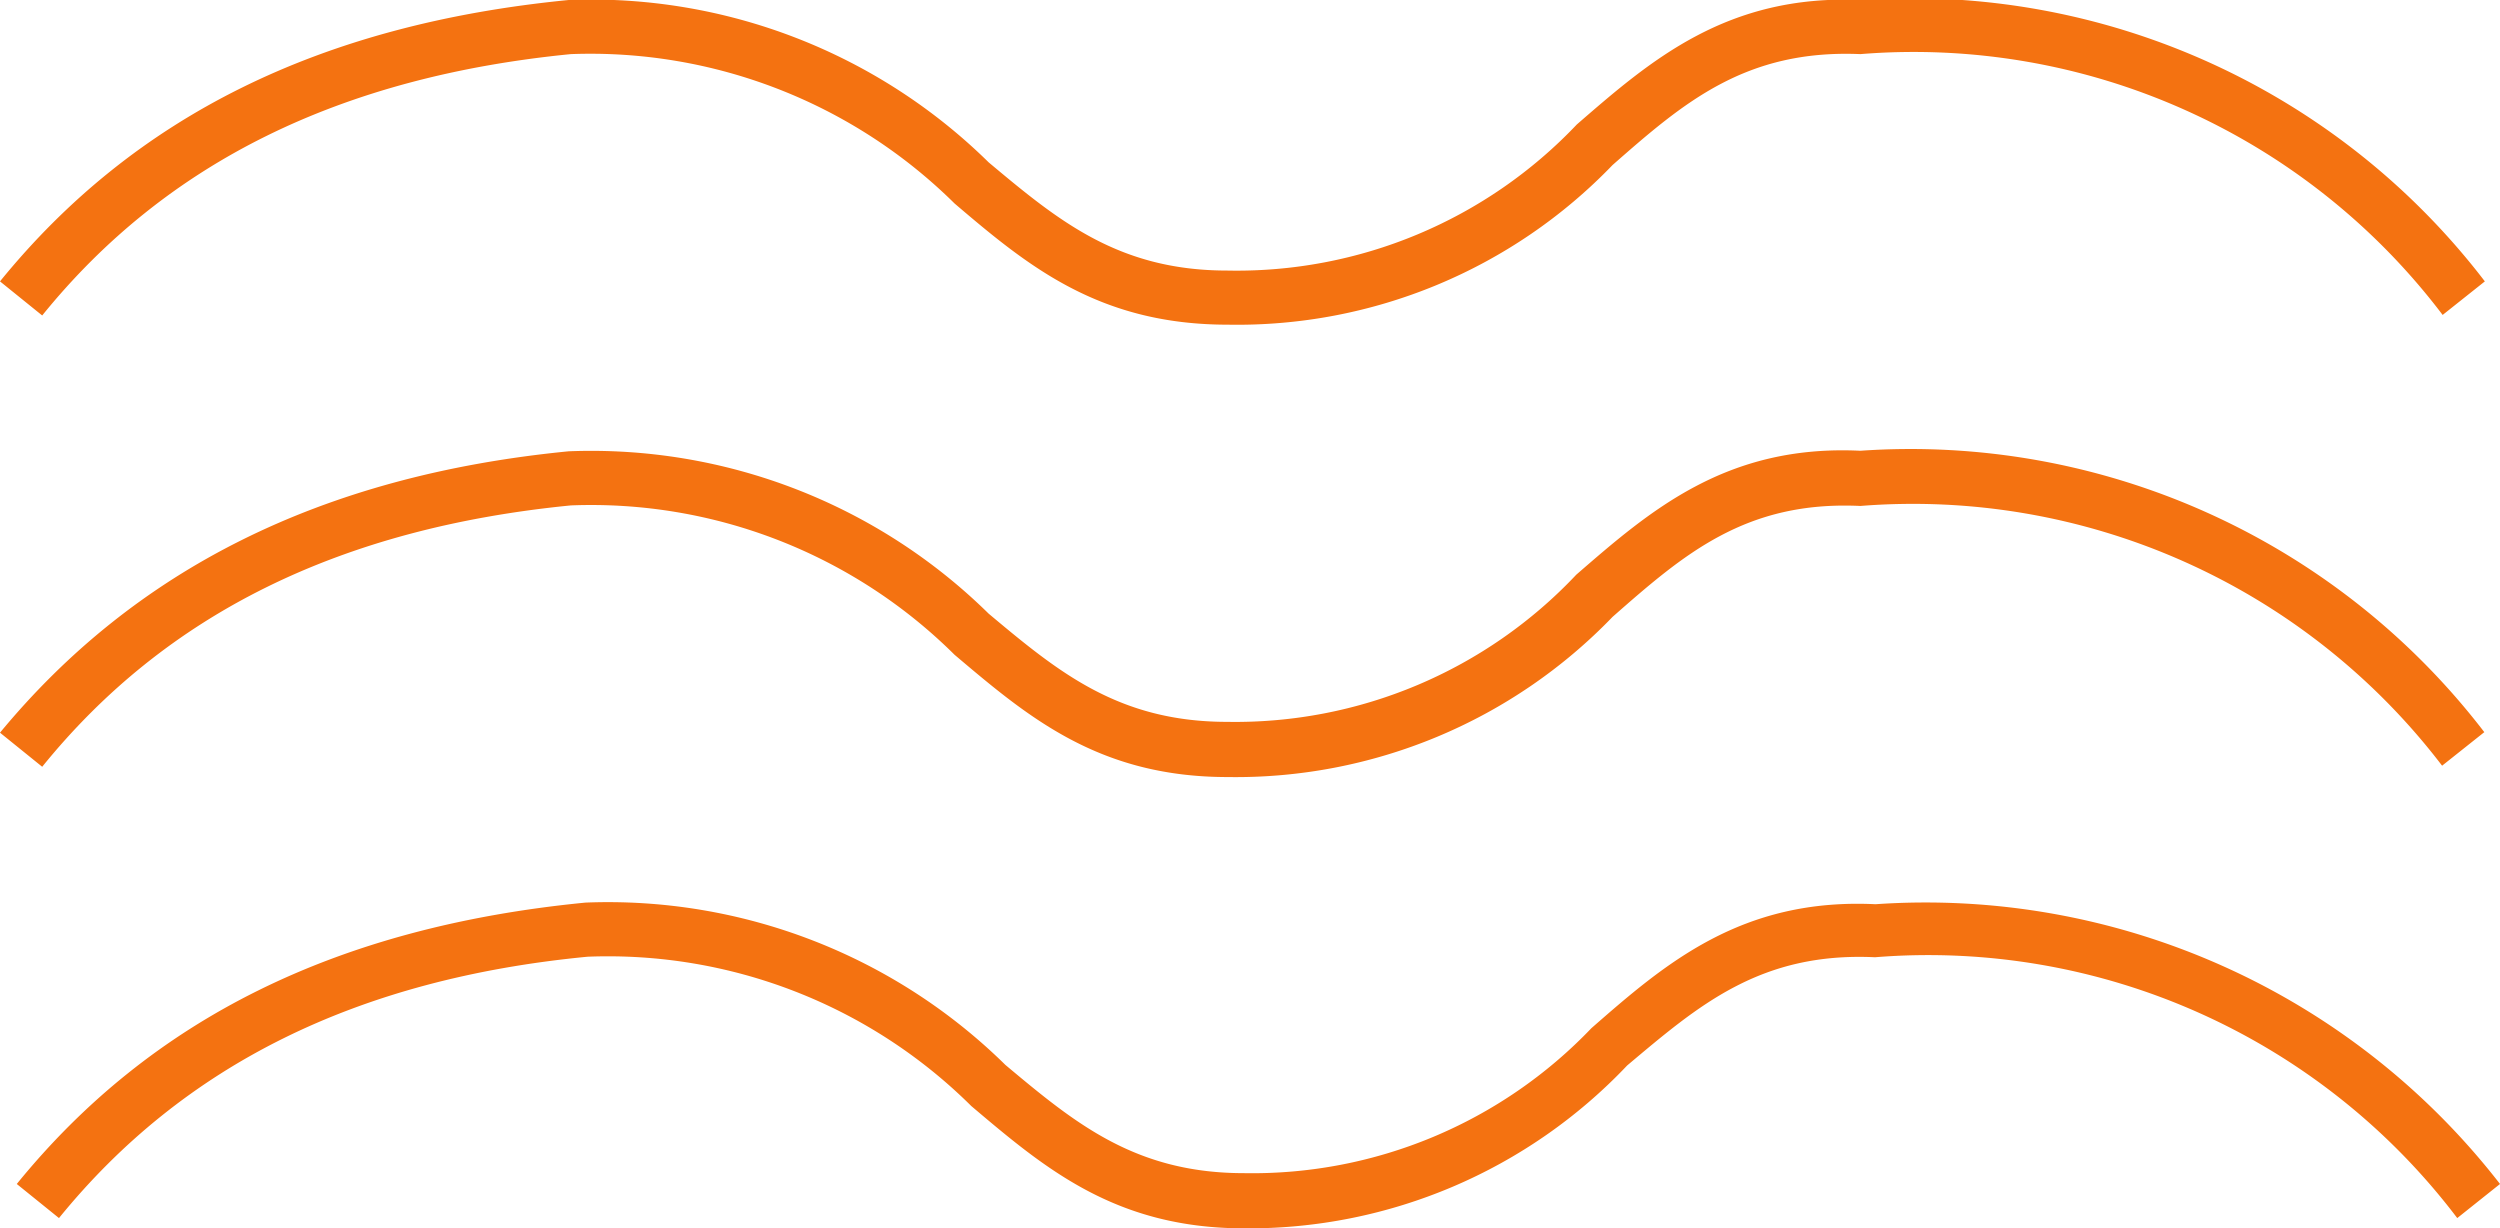 <svg xmlns="http://www.w3.org/2000/svg" viewBox="0 0 46.2 22.7"><defs><style>.cls-1{fill:#f47211;}</style></defs><title>Heater</title><g id="Ebene_2" data-name="Ebene 2"><g id="HEater"><path class="cls-1" d="M23,22.7c-2.38,0-3.68-1.1-5.05-2.26a9.53,9.53,0,0,0-7.09-2.76c-4.26.41-7.47,2-9.77,4.83l-.78-.63c2.48-3.05,5.91-4.75,10.51-5.2h0a10.47,10.47,0,0,1,7.76,3c1.29,1.08,2.4,2,4.41,2A8.67,8.67,0,0,0,29.41,19c1.36-1.19,2.77-2.41,5.25-2.29A13.43,13.43,0,0,1,46.2,21.88l-.79.63a12.26,12.26,0,0,0-10.76-4.82c-2.12-.1-3.26.89-4.58,2A9.64,9.64,0,0,1,23,22.7Z"/><path class="cls-1" d="M22.69,6C20.31,6,19,4.92,17.64,3.76A9.57,9.57,0,0,0,10.55,1C6.29,1.42,3.07,3,.78,5.83L0,5.2C2.48,2.15,5.91.45,10.51,0h0a10.47,10.47,0,0,1,7.76,3c1.29,1.08,2.4,2,4.41,2A8.66,8.66,0,0,0,29.14,2.3C30.5,1.12,31.91-.11,34.39,0a13.34,13.34,0,0,1,11.53,5.2l-.78.62A12.26,12.26,0,0,0,34.38,1c-2.12-.09-3.26.89-4.58,2.05A9.63,9.63,0,0,1,22.69,6Z"/><path class="cls-1" d="M22.69,14.36c-2.38,0-3.68-1.1-5.05-2.26a9.53,9.53,0,0,0-7.09-2.76c-4.26.42-7.48,2-9.77,4.83L0,13.54c2.48-3,5.91-4.75,10.51-5.2h0a10.47,10.47,0,0,1,7.76,3c1.29,1.08,2.4,2,4.41,2a8.66,8.66,0,0,0,6.45-2.72c1.36-1.18,2.77-2.41,5.25-2.29a13.36,13.36,0,0,1,11.53,5.2l-.78.62A12.3,12.3,0,0,0,34.38,9.35c-2.12-.1-3.26.89-4.58,2.05A9.67,9.67,0,0,1,22.69,14.36Z"/></g></g></svg>
